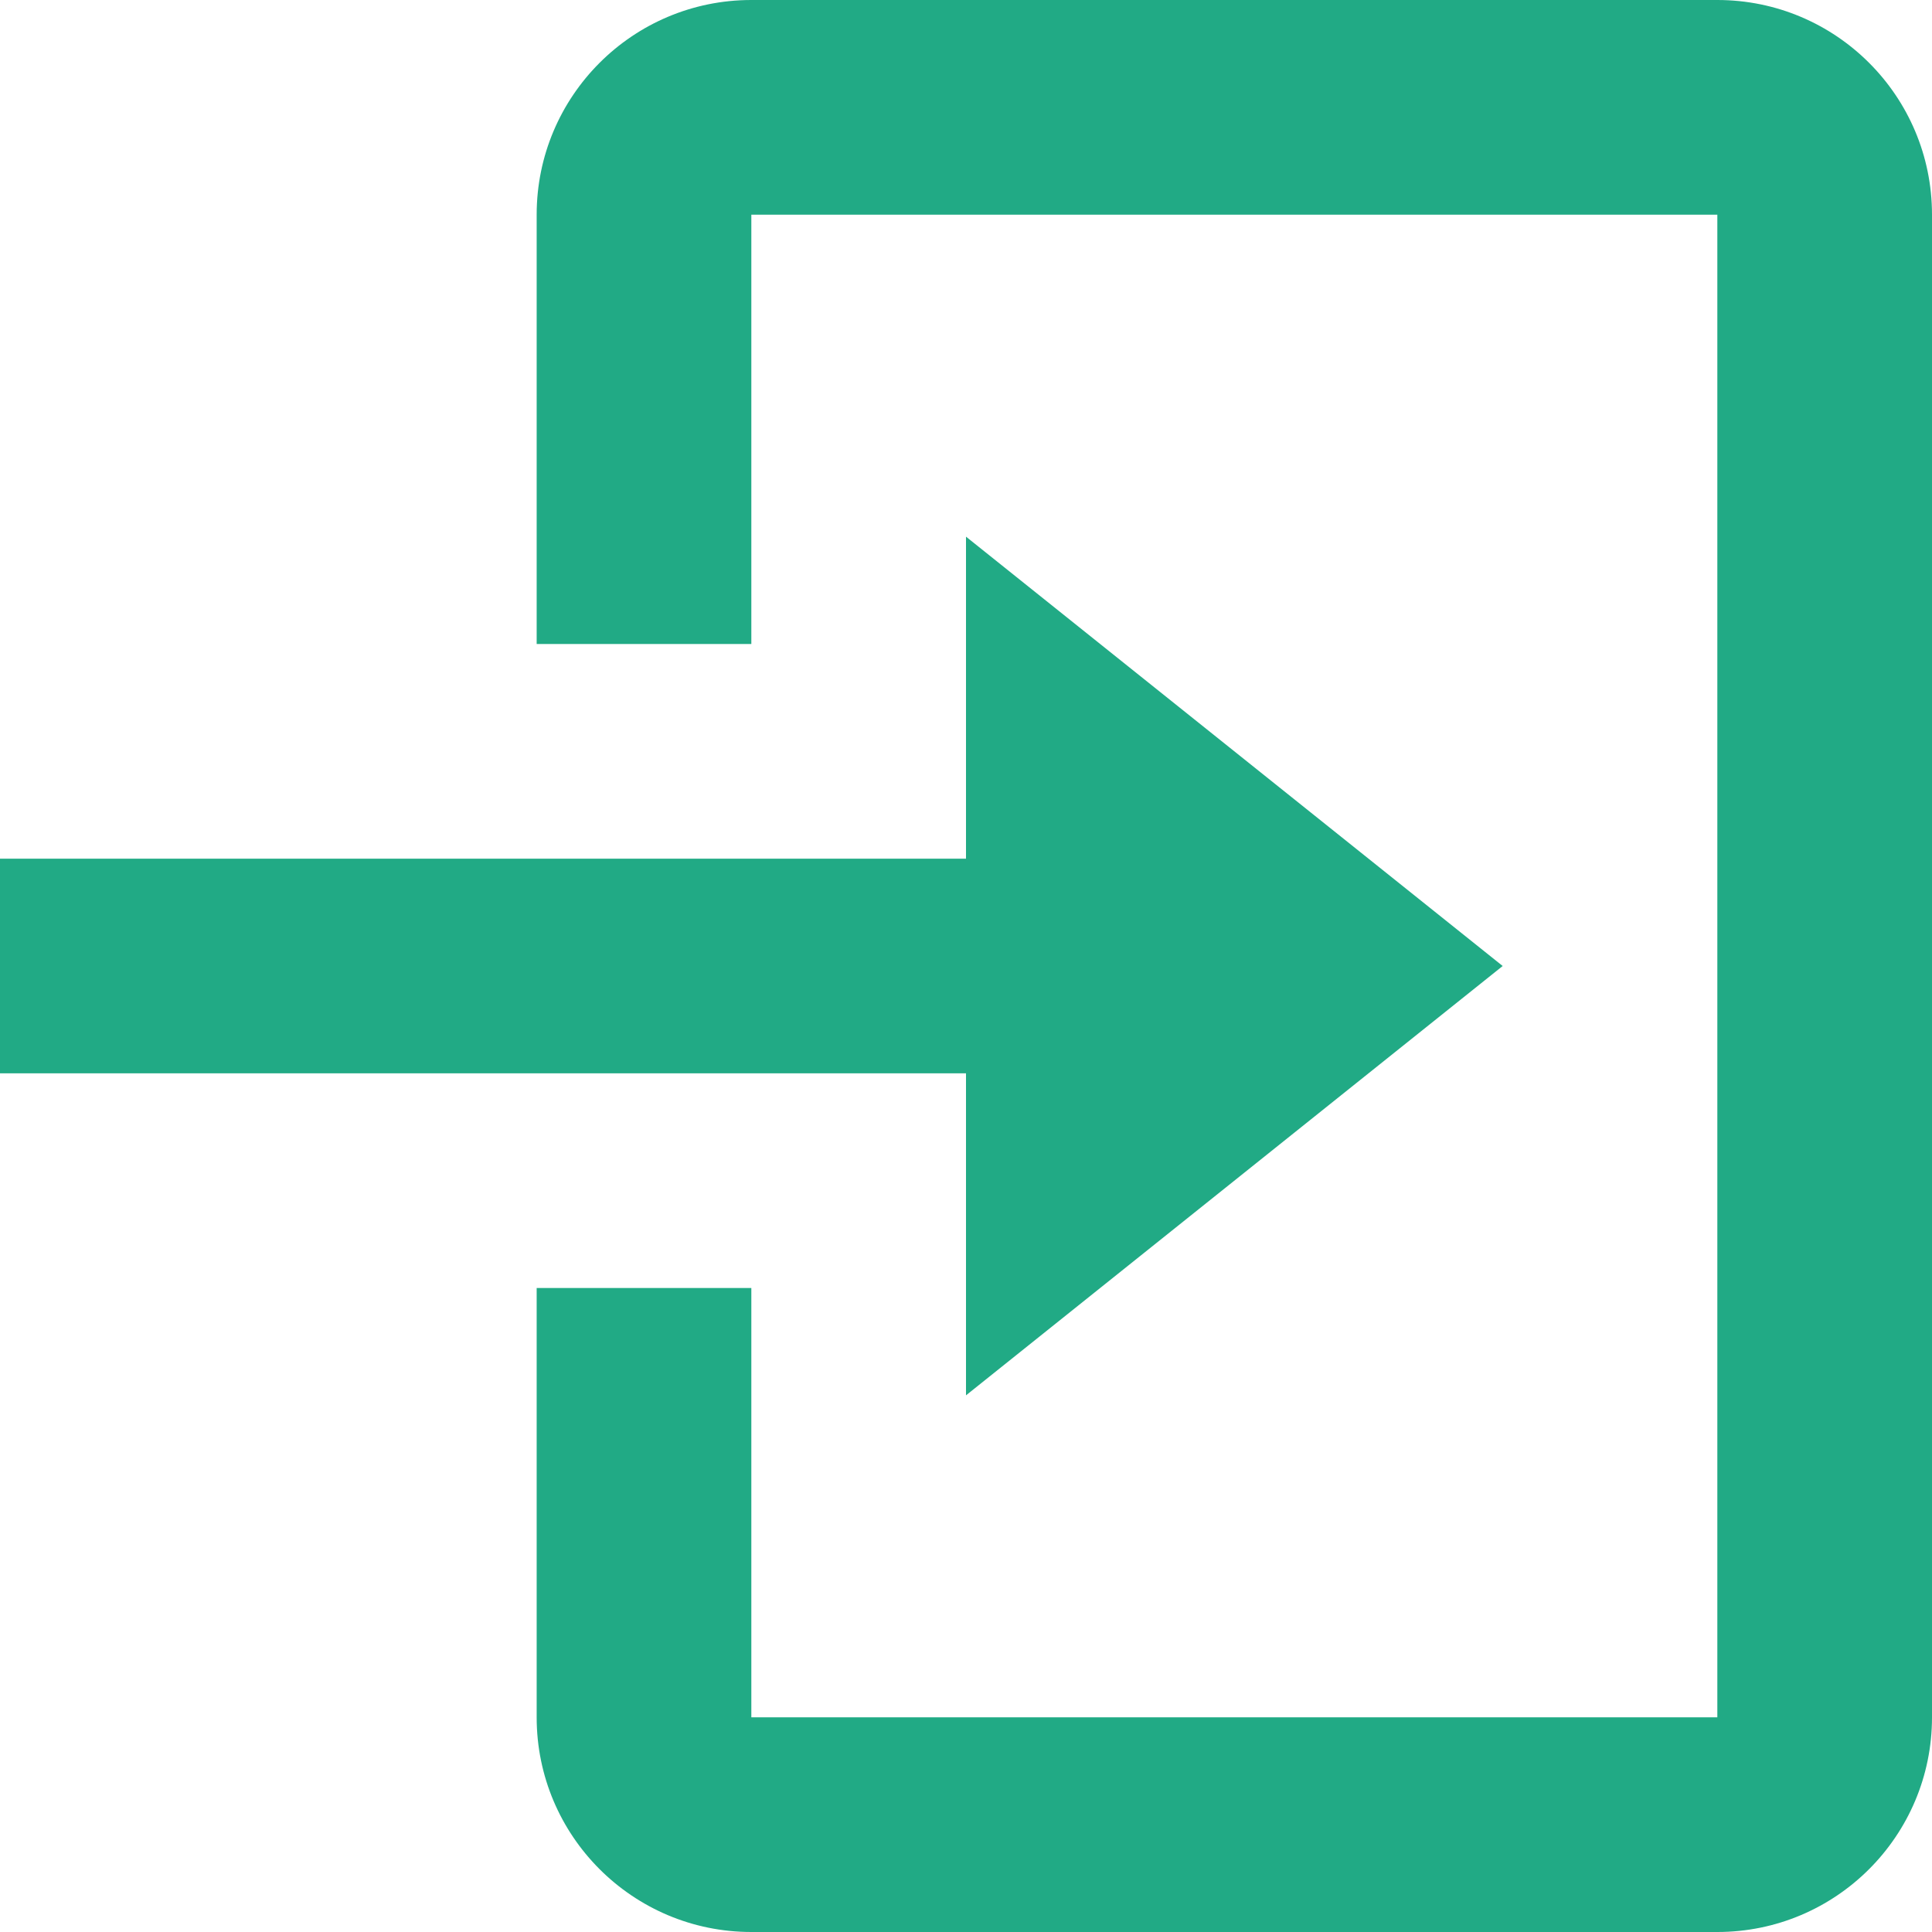 <svg width="36" height="36" viewBox="0 0 36 36" fill="none" xmlns="http://www.w3.org/2000/svg">
          <path d="M32 36H14C11.791 36 10 34.209 10 32V24H14V32H32V4H14V12H10V4C10 1.791 11.791 0 14 0H32C34.209 0 36 1.791 36 4V32C36 34.209 34.209 36 32 36ZM18 26V20H0V16H18V10L28 18L18 26Z" fill="#21AA85" />
        </svg>